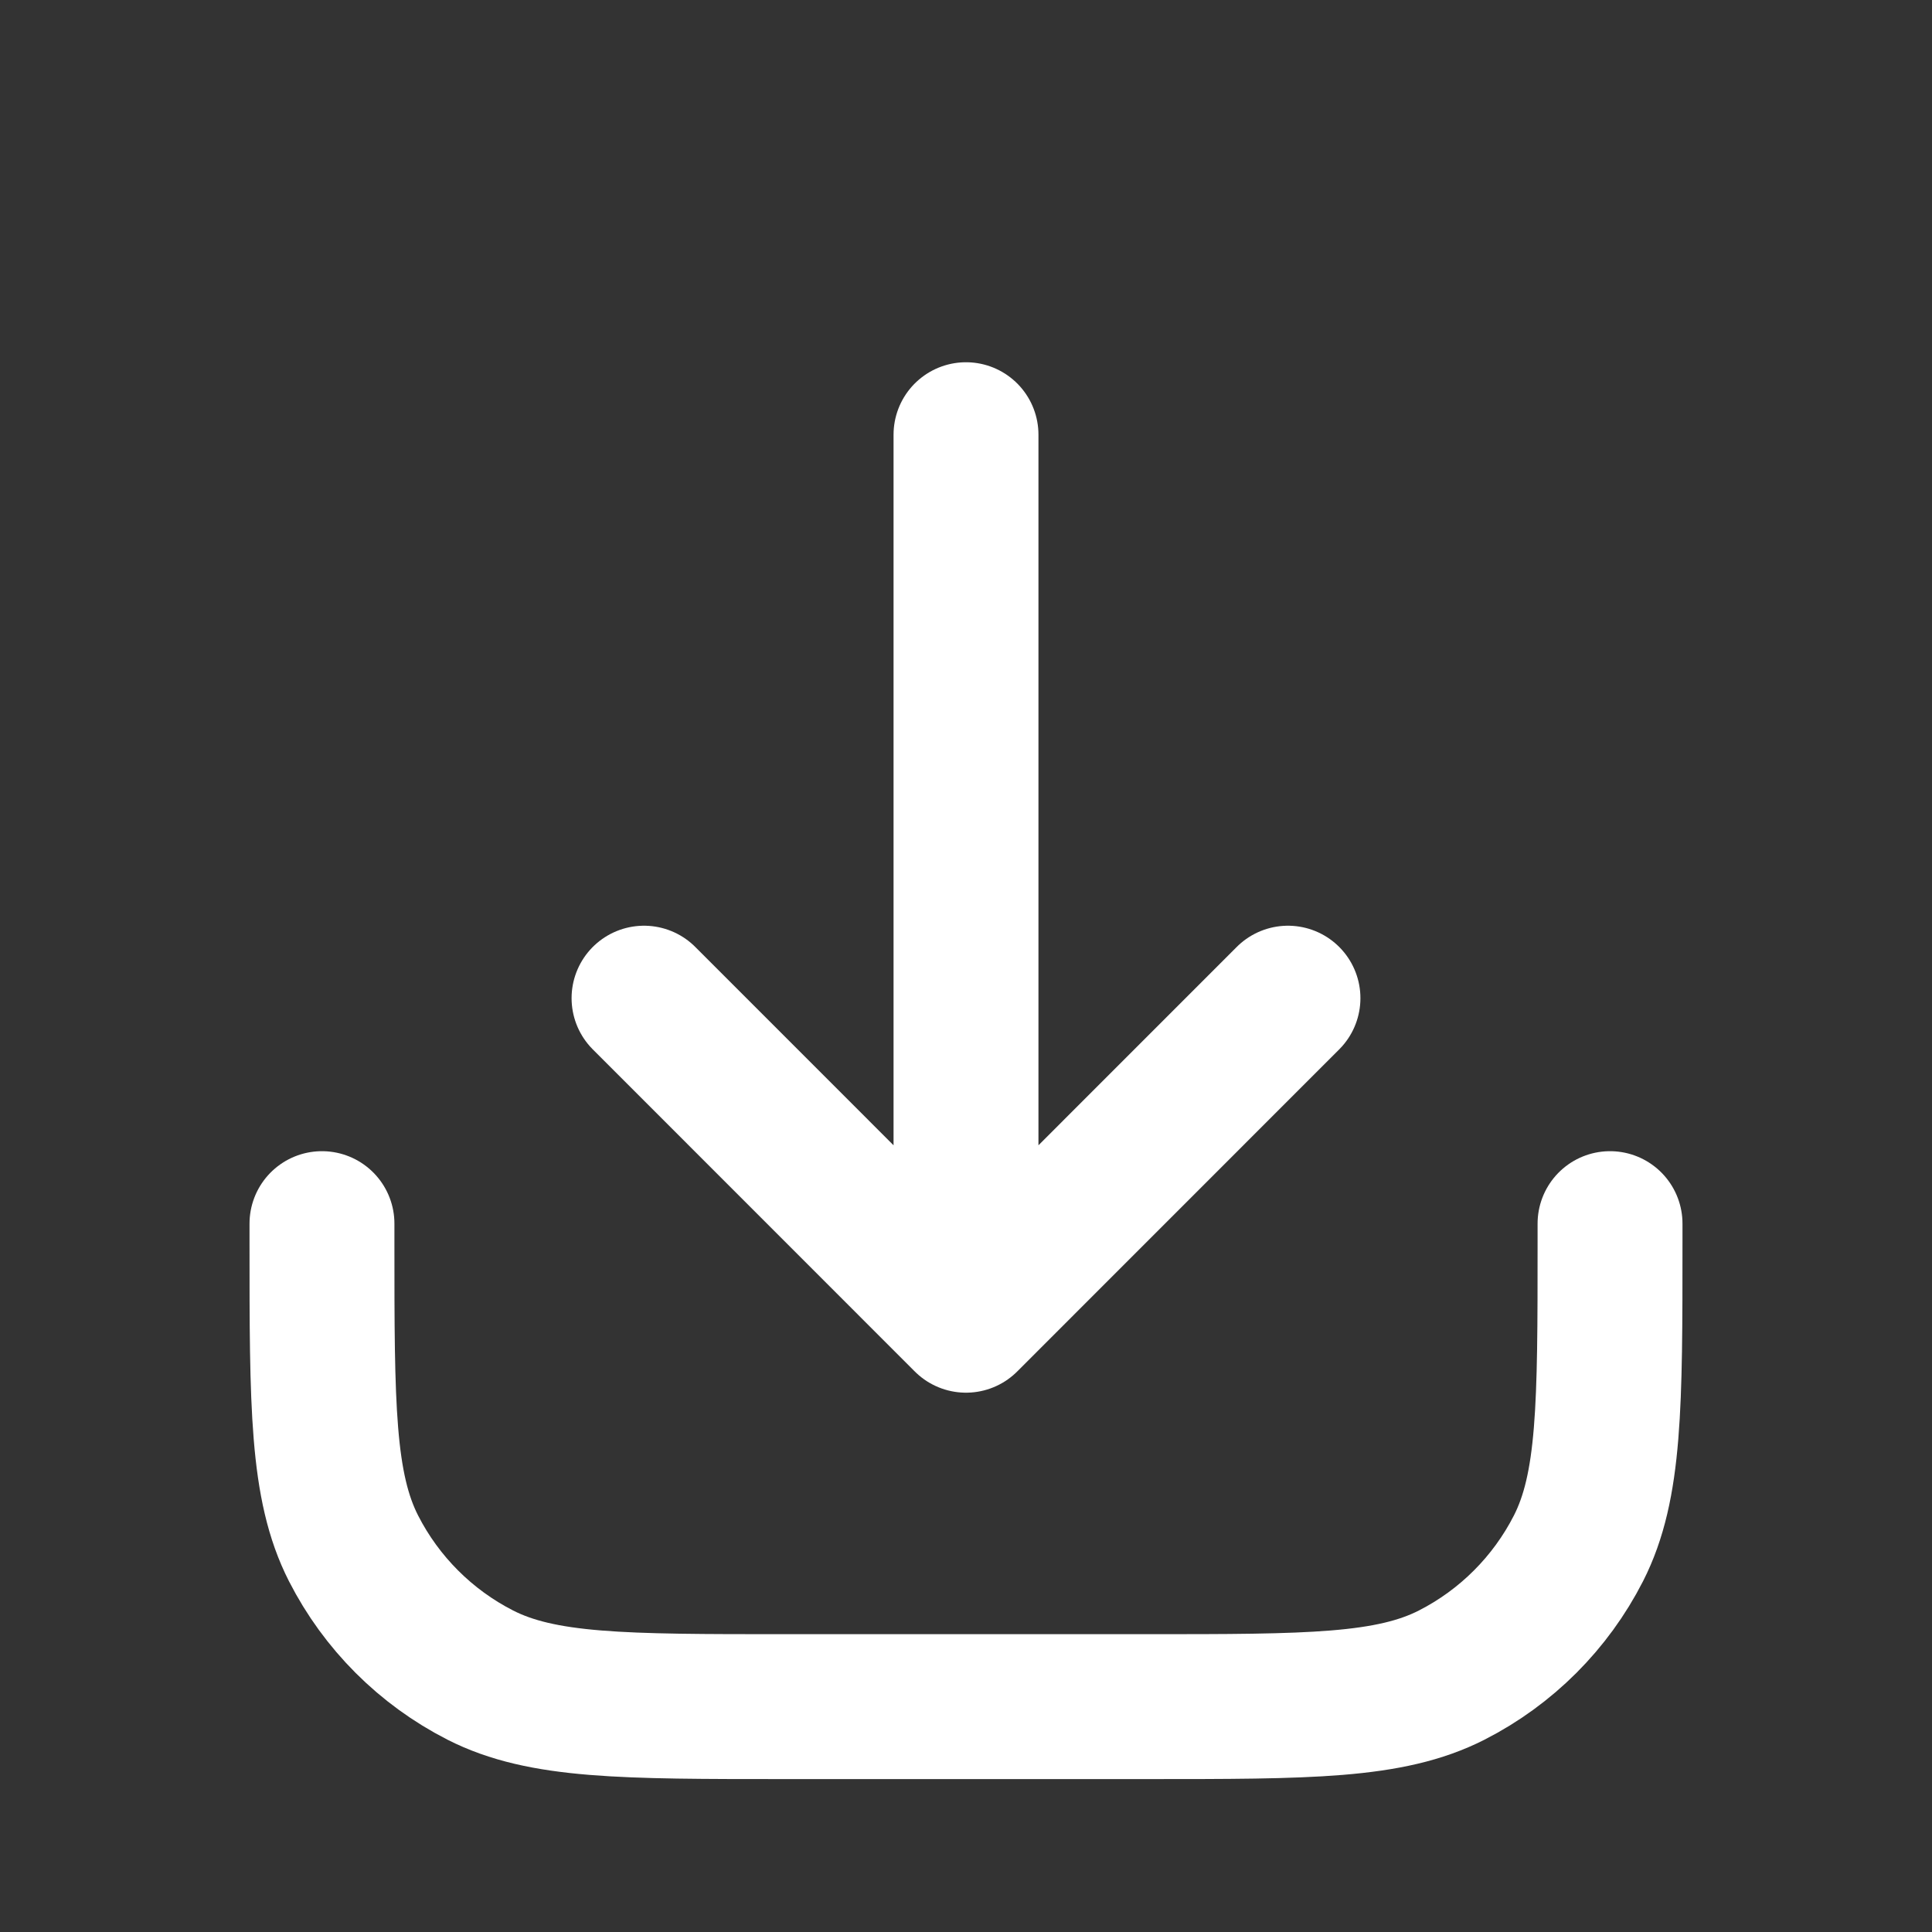 <svg width="20" height="20" viewBox="0 0 20 20" fill="none" xmlns="http://www.w3.org/2000/svg" aria-label="" class="icon-sm">
    <rect x="0" y="0" width="20" height="20" fill="#333333" stroke="none"/>
    <path d="M6.667 10.333L10 13.667L13.333 10.333M10 13.25V4.5" stroke="white" stroke-width="1.5" stroke-linecap="round" stroke-linejoin="round"></path>
    <path d="M3.333 12.667V12.867C3.333 14.547 3.333 15.387 3.66 16.029C3.948 16.593 4.407 17.052 4.971 17.34C5.613 17.667 6.453 17.667 8.133 17.667H11.867C13.547 17.667 14.387 17.667 15.029 17.34C15.593 17.052 16.052 16.593 16.34 16.029C16.667 15.387 16.667 14.547 16.667 12.867V12.667" stroke="white" stroke-width="1.5" stroke-linecap="round"></path>
</svg>